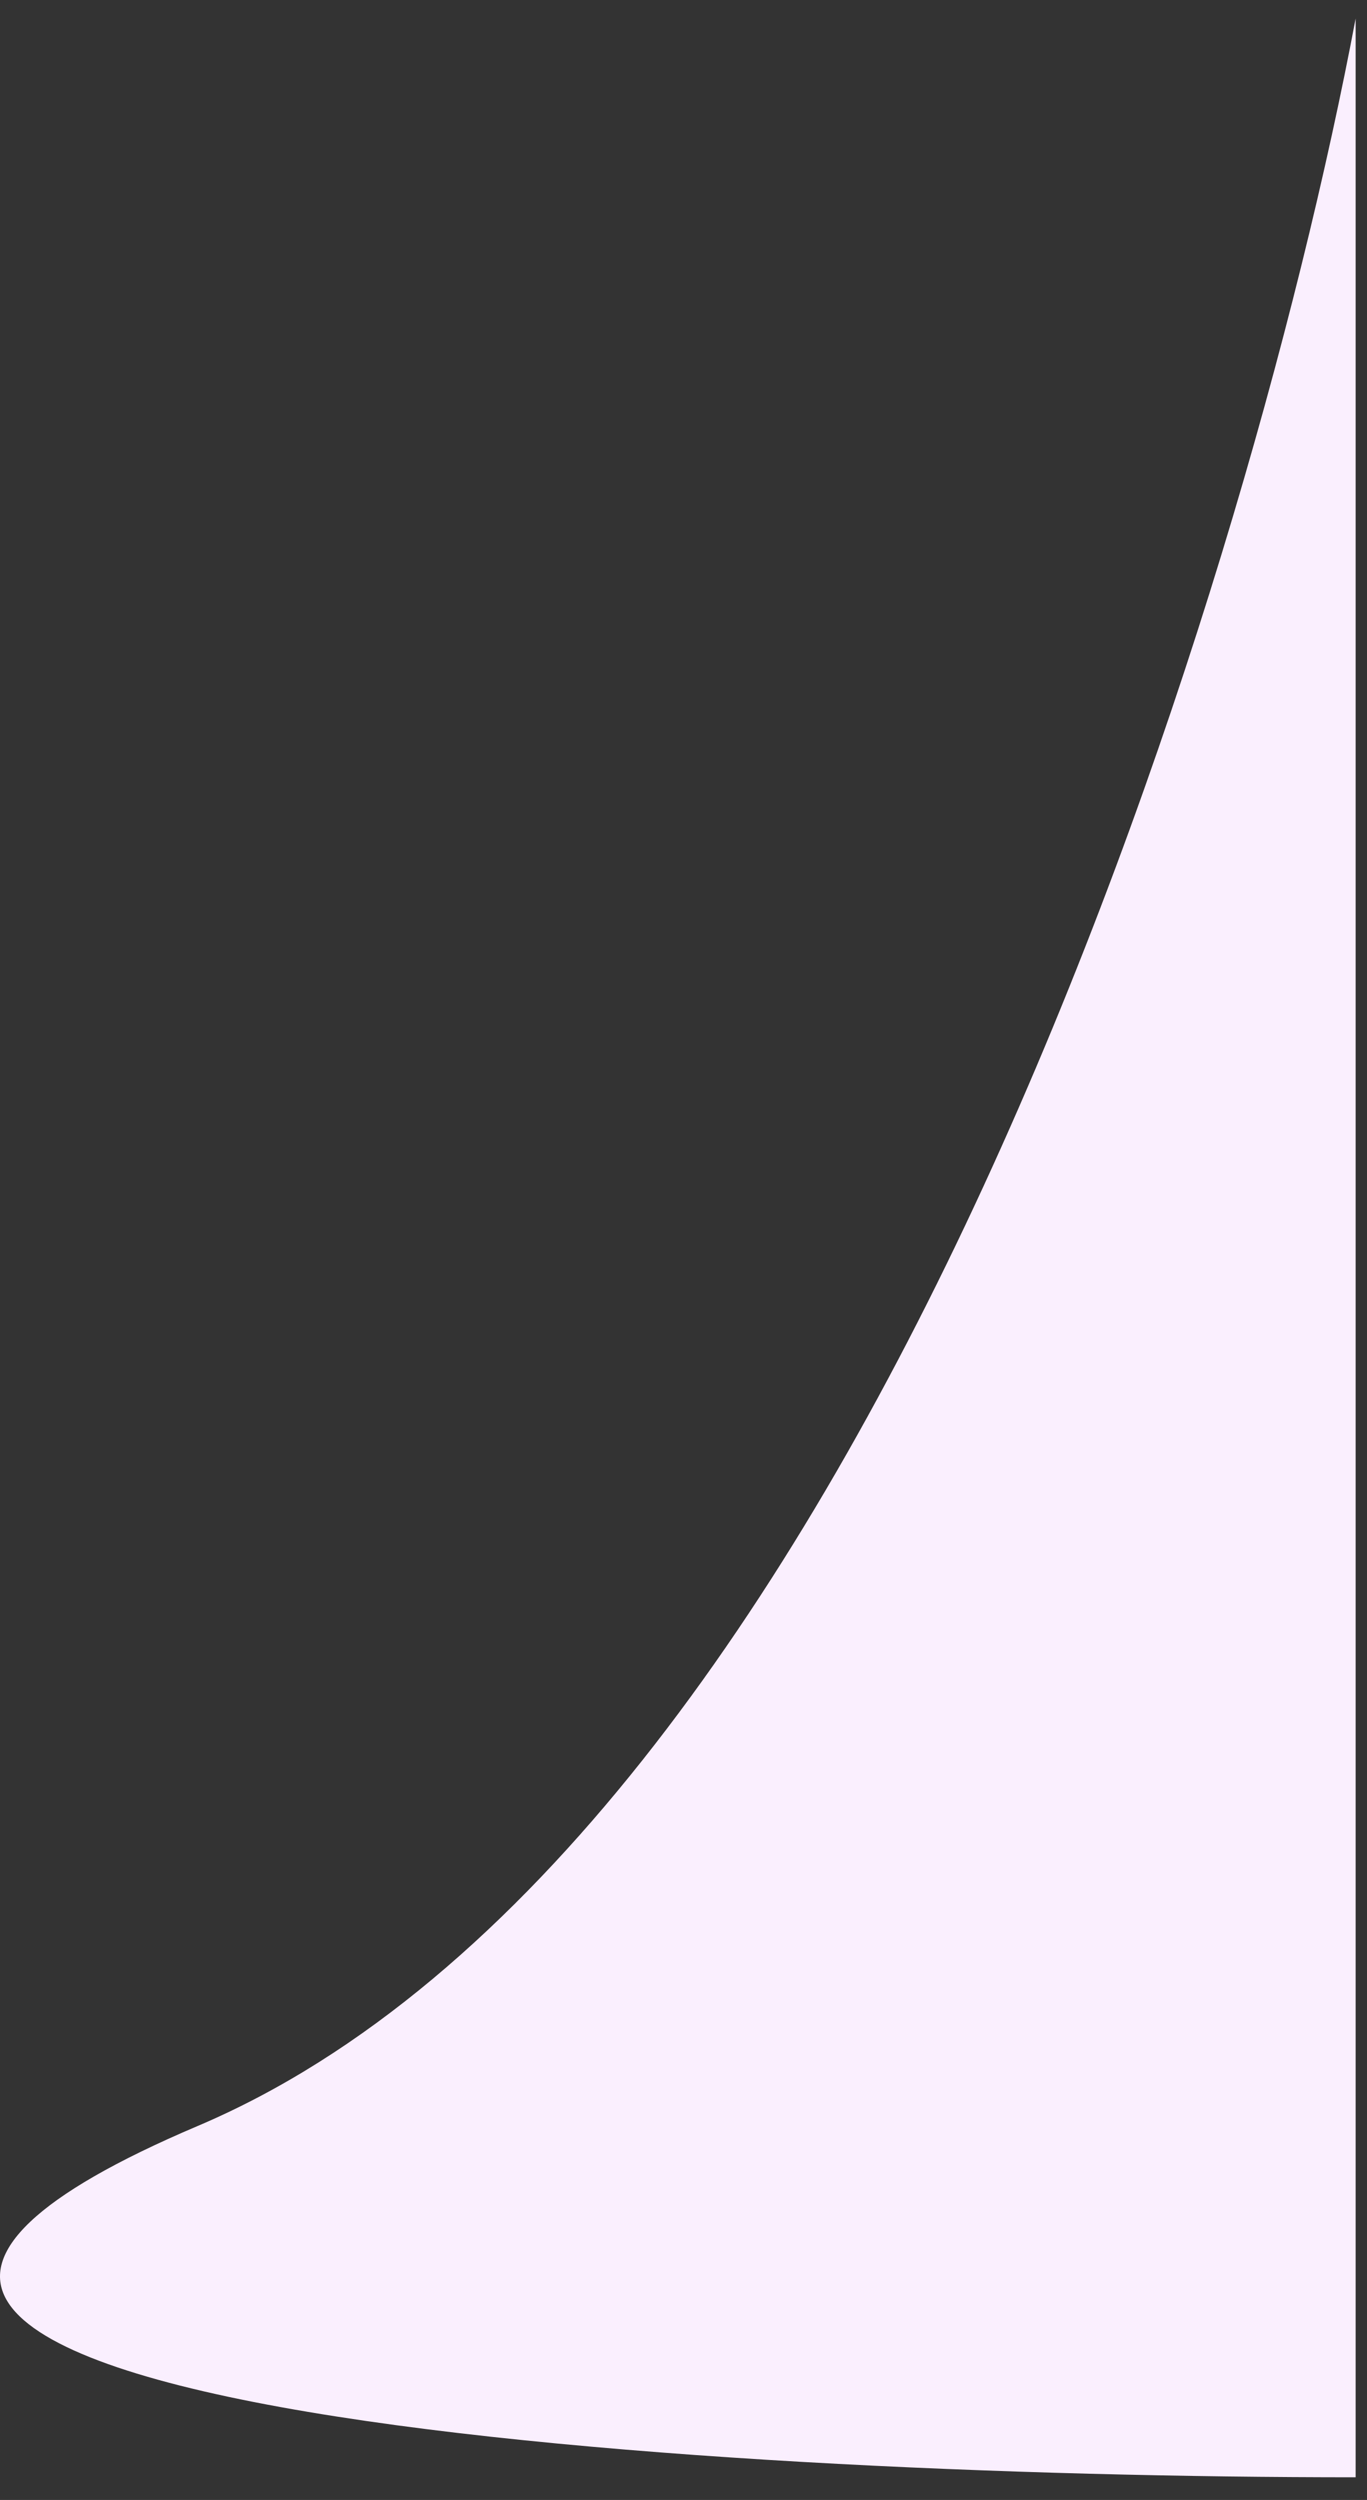 <svg xmlns="http://www.w3.org/2000/svg" width="29" height="53" viewBox="0 0 29 53" fill="none">
  <rect x="0" y="0" width="29" height="53" fill="#333333" stroke="none"/>
  <path d="M4.192 45.072C18.23 39.115 26.42 12.803 28.759 0.392V52.519C14.721 52.519 -9.847 51.03 4.192 45.072Z" fill="#FAEFFE"/>
</svg>